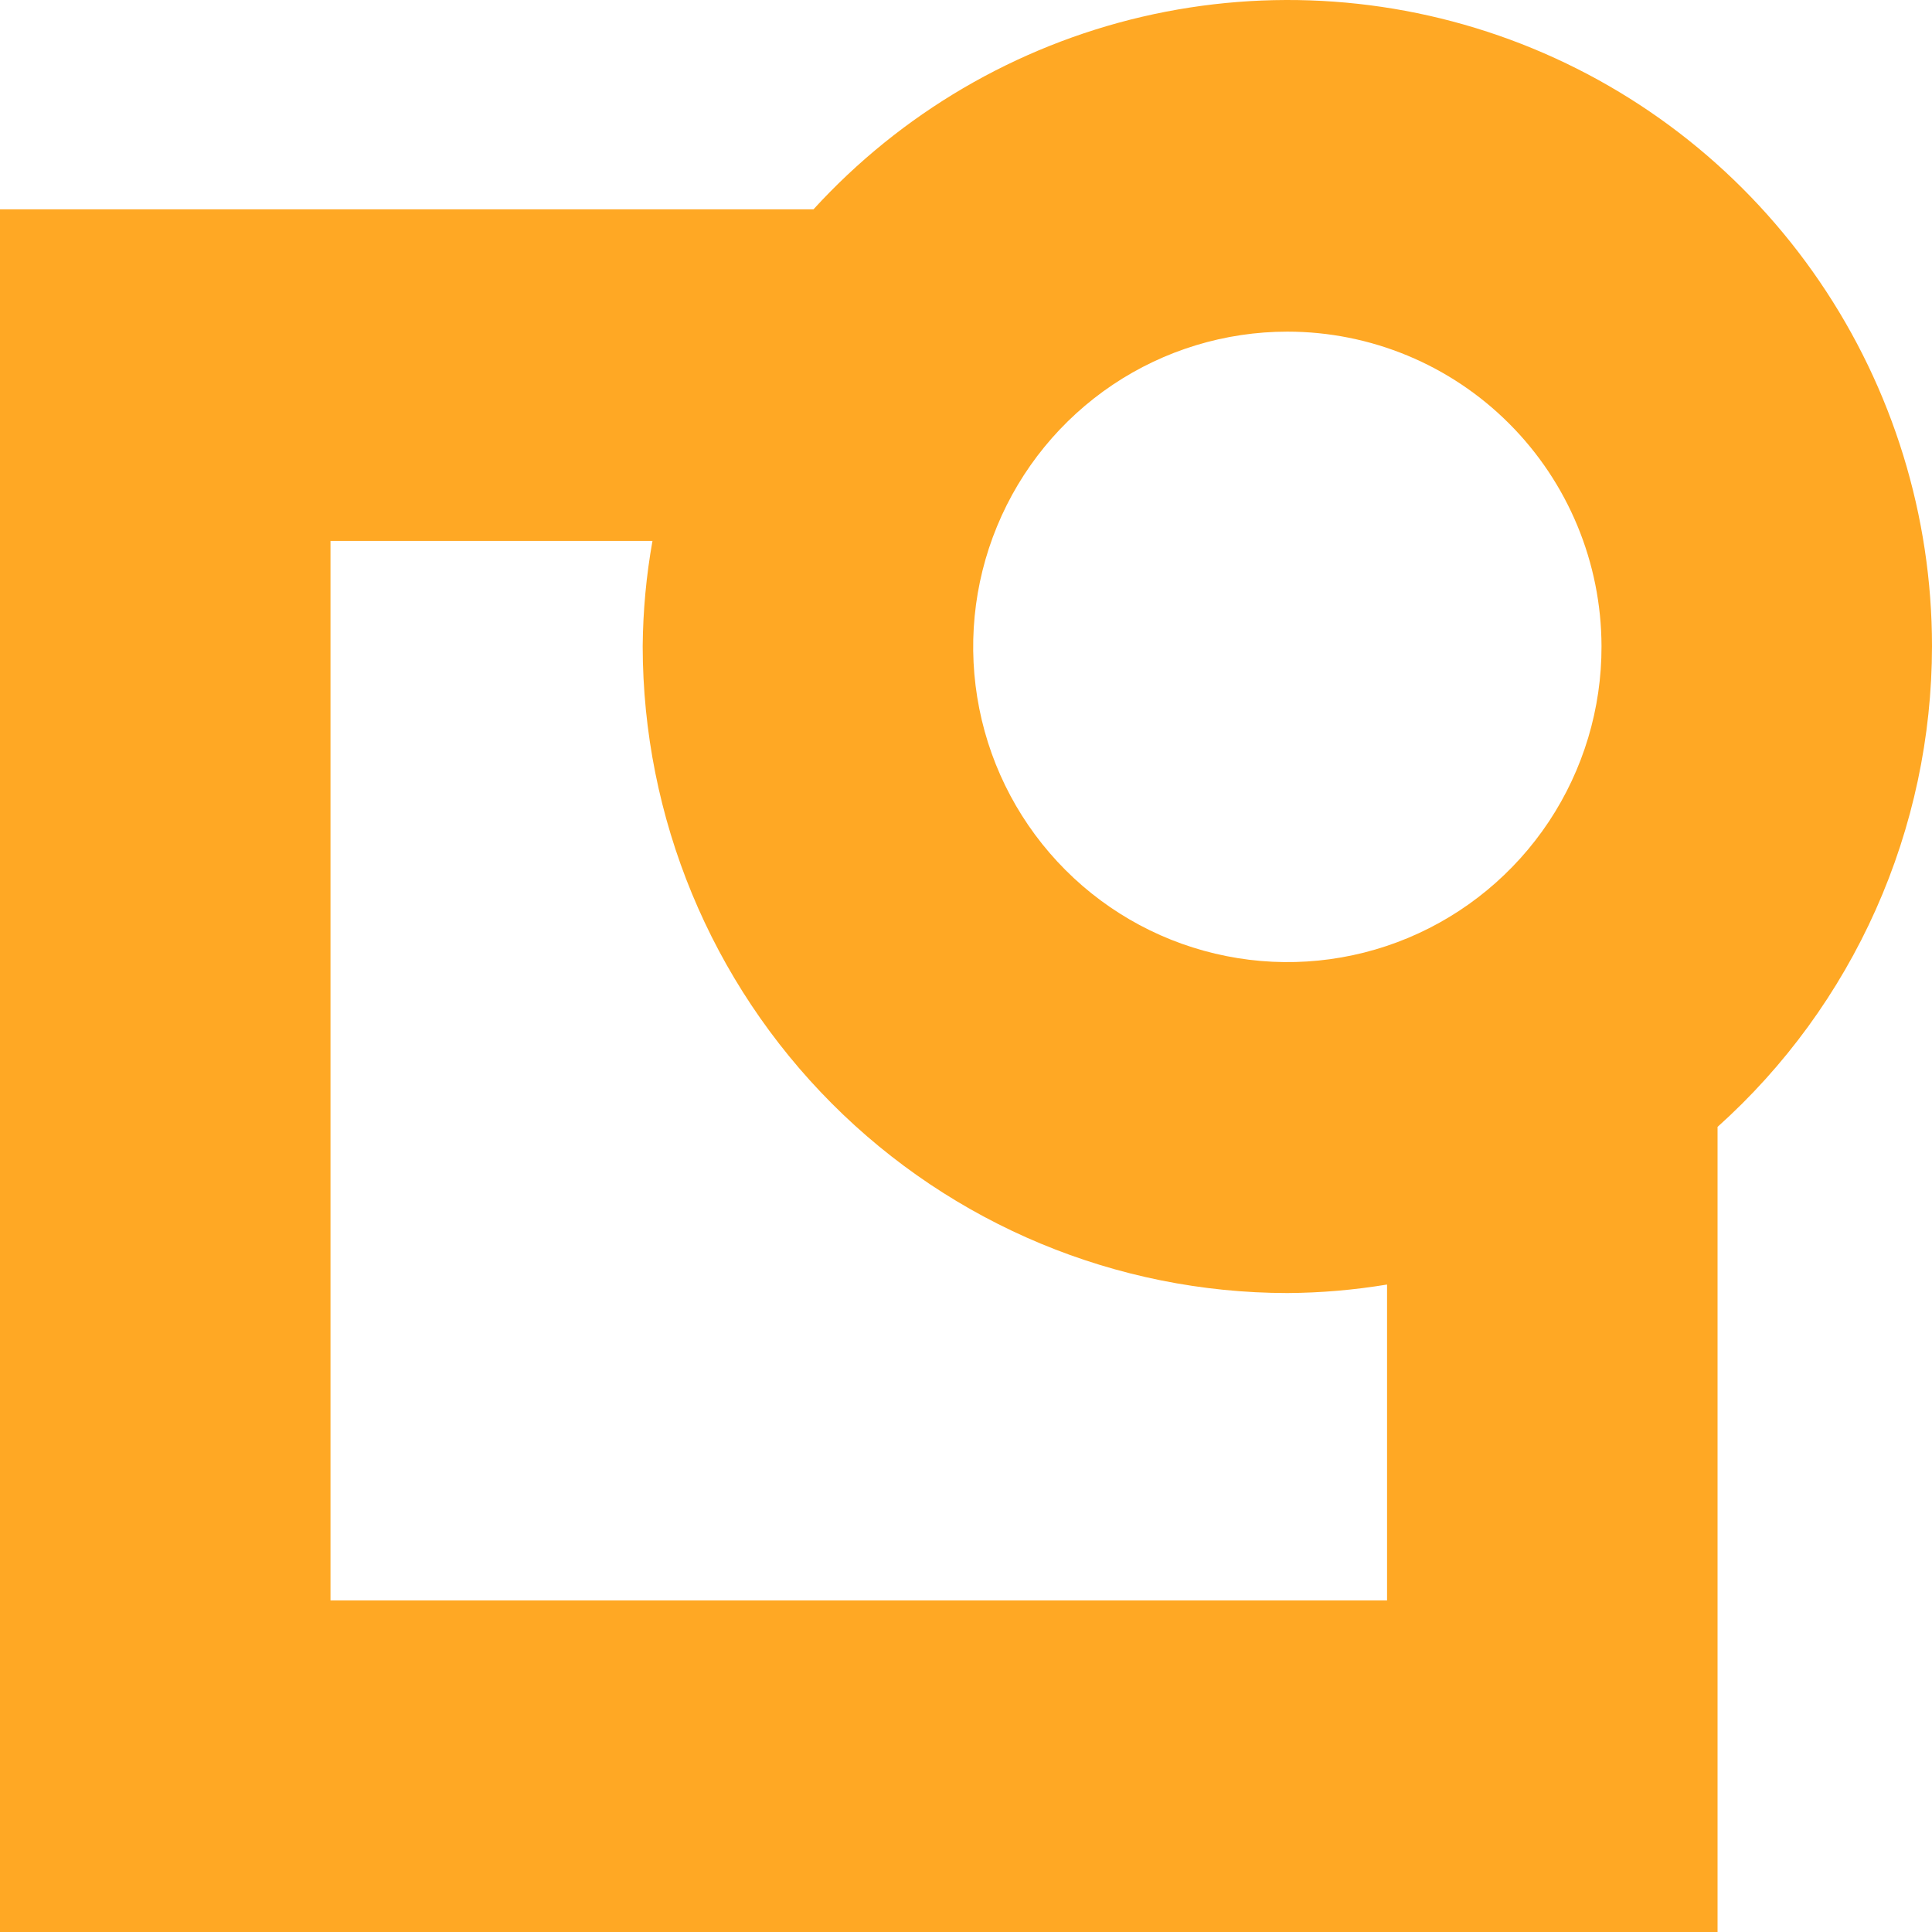 <svg width="32" height="32" viewBox="0 0 32 32" fill="none" xmlns="http://www.w3.org/2000/svg">
<path d="M32 10.703C32 8.547 31.351 6.441 30.138 4.662C28.926 2.882 27.205 1.511 25.203 0.729C23.2 -0.053 21.009 -0.21 18.916 0.278C16.823 0.767 14.926 1.878 13.474 3.467H0V32H28.448V18.665C29.565 17.663 30.458 16.436 31.07 15.064C31.682 13.692 31.999 12.206 32 10.703ZM26.526 10.703C26.529 11.736 26.225 12.747 25.655 13.607C25.084 14.467 24.272 15.138 23.322 15.535C22.371 15.932 21.324 16.037 20.314 15.836C19.304 15.636 18.376 15.14 17.647 14.41C16.918 13.68 16.421 12.75 16.22 11.737C16.018 10.723 16.12 9.673 16.514 8.718C16.907 7.764 17.574 6.948 18.43 6.373C19.286 5.799 20.293 5.493 21.323 5.493C22.701 5.493 24.023 6.041 24.998 7.018C25.974 7.995 26.523 9.32 26.526 10.703ZM22.974 26.508H5.474V8.959H10.807C10.704 9.535 10.65 10.118 10.645 10.703C10.648 13.544 11.774 16.267 13.776 18.276C15.777 20.284 18.491 21.414 21.323 21.417C21.876 21.414 22.428 21.366 22.974 21.276V26.508Z" fill="#FFA824"/>
</svg>
